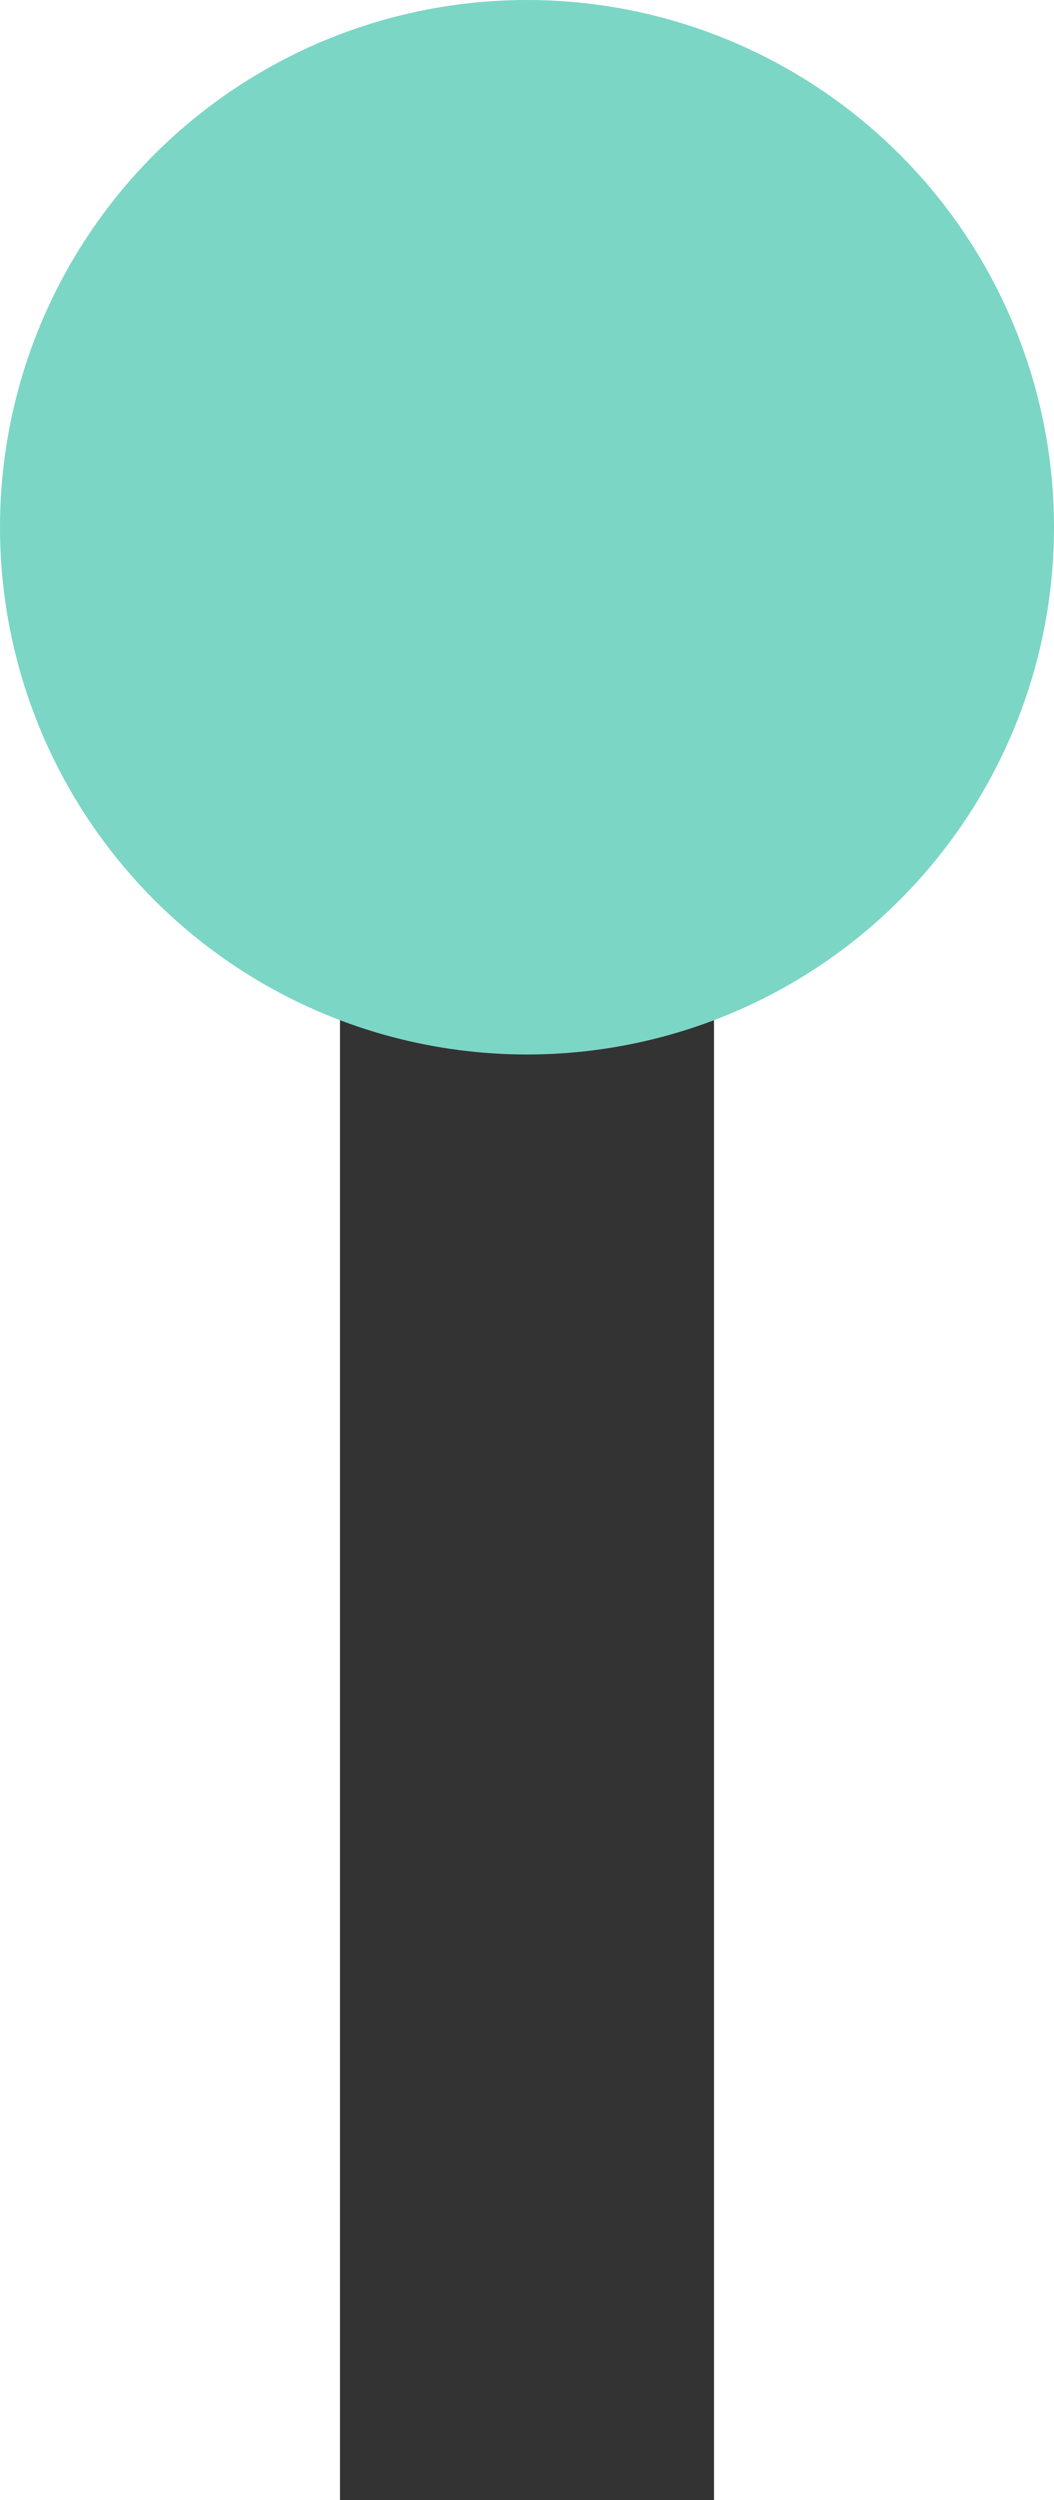<svg width="62" height="147" viewBox="0 0 62 147" fill="none" xmlns="http://www.w3.org/2000/svg">
<rect x="20" y="31" width="22" height="116" fill="#333333"/>
<circle cx="31" cy="31" r="31" fill="#7BD6C5"/>
</svg>